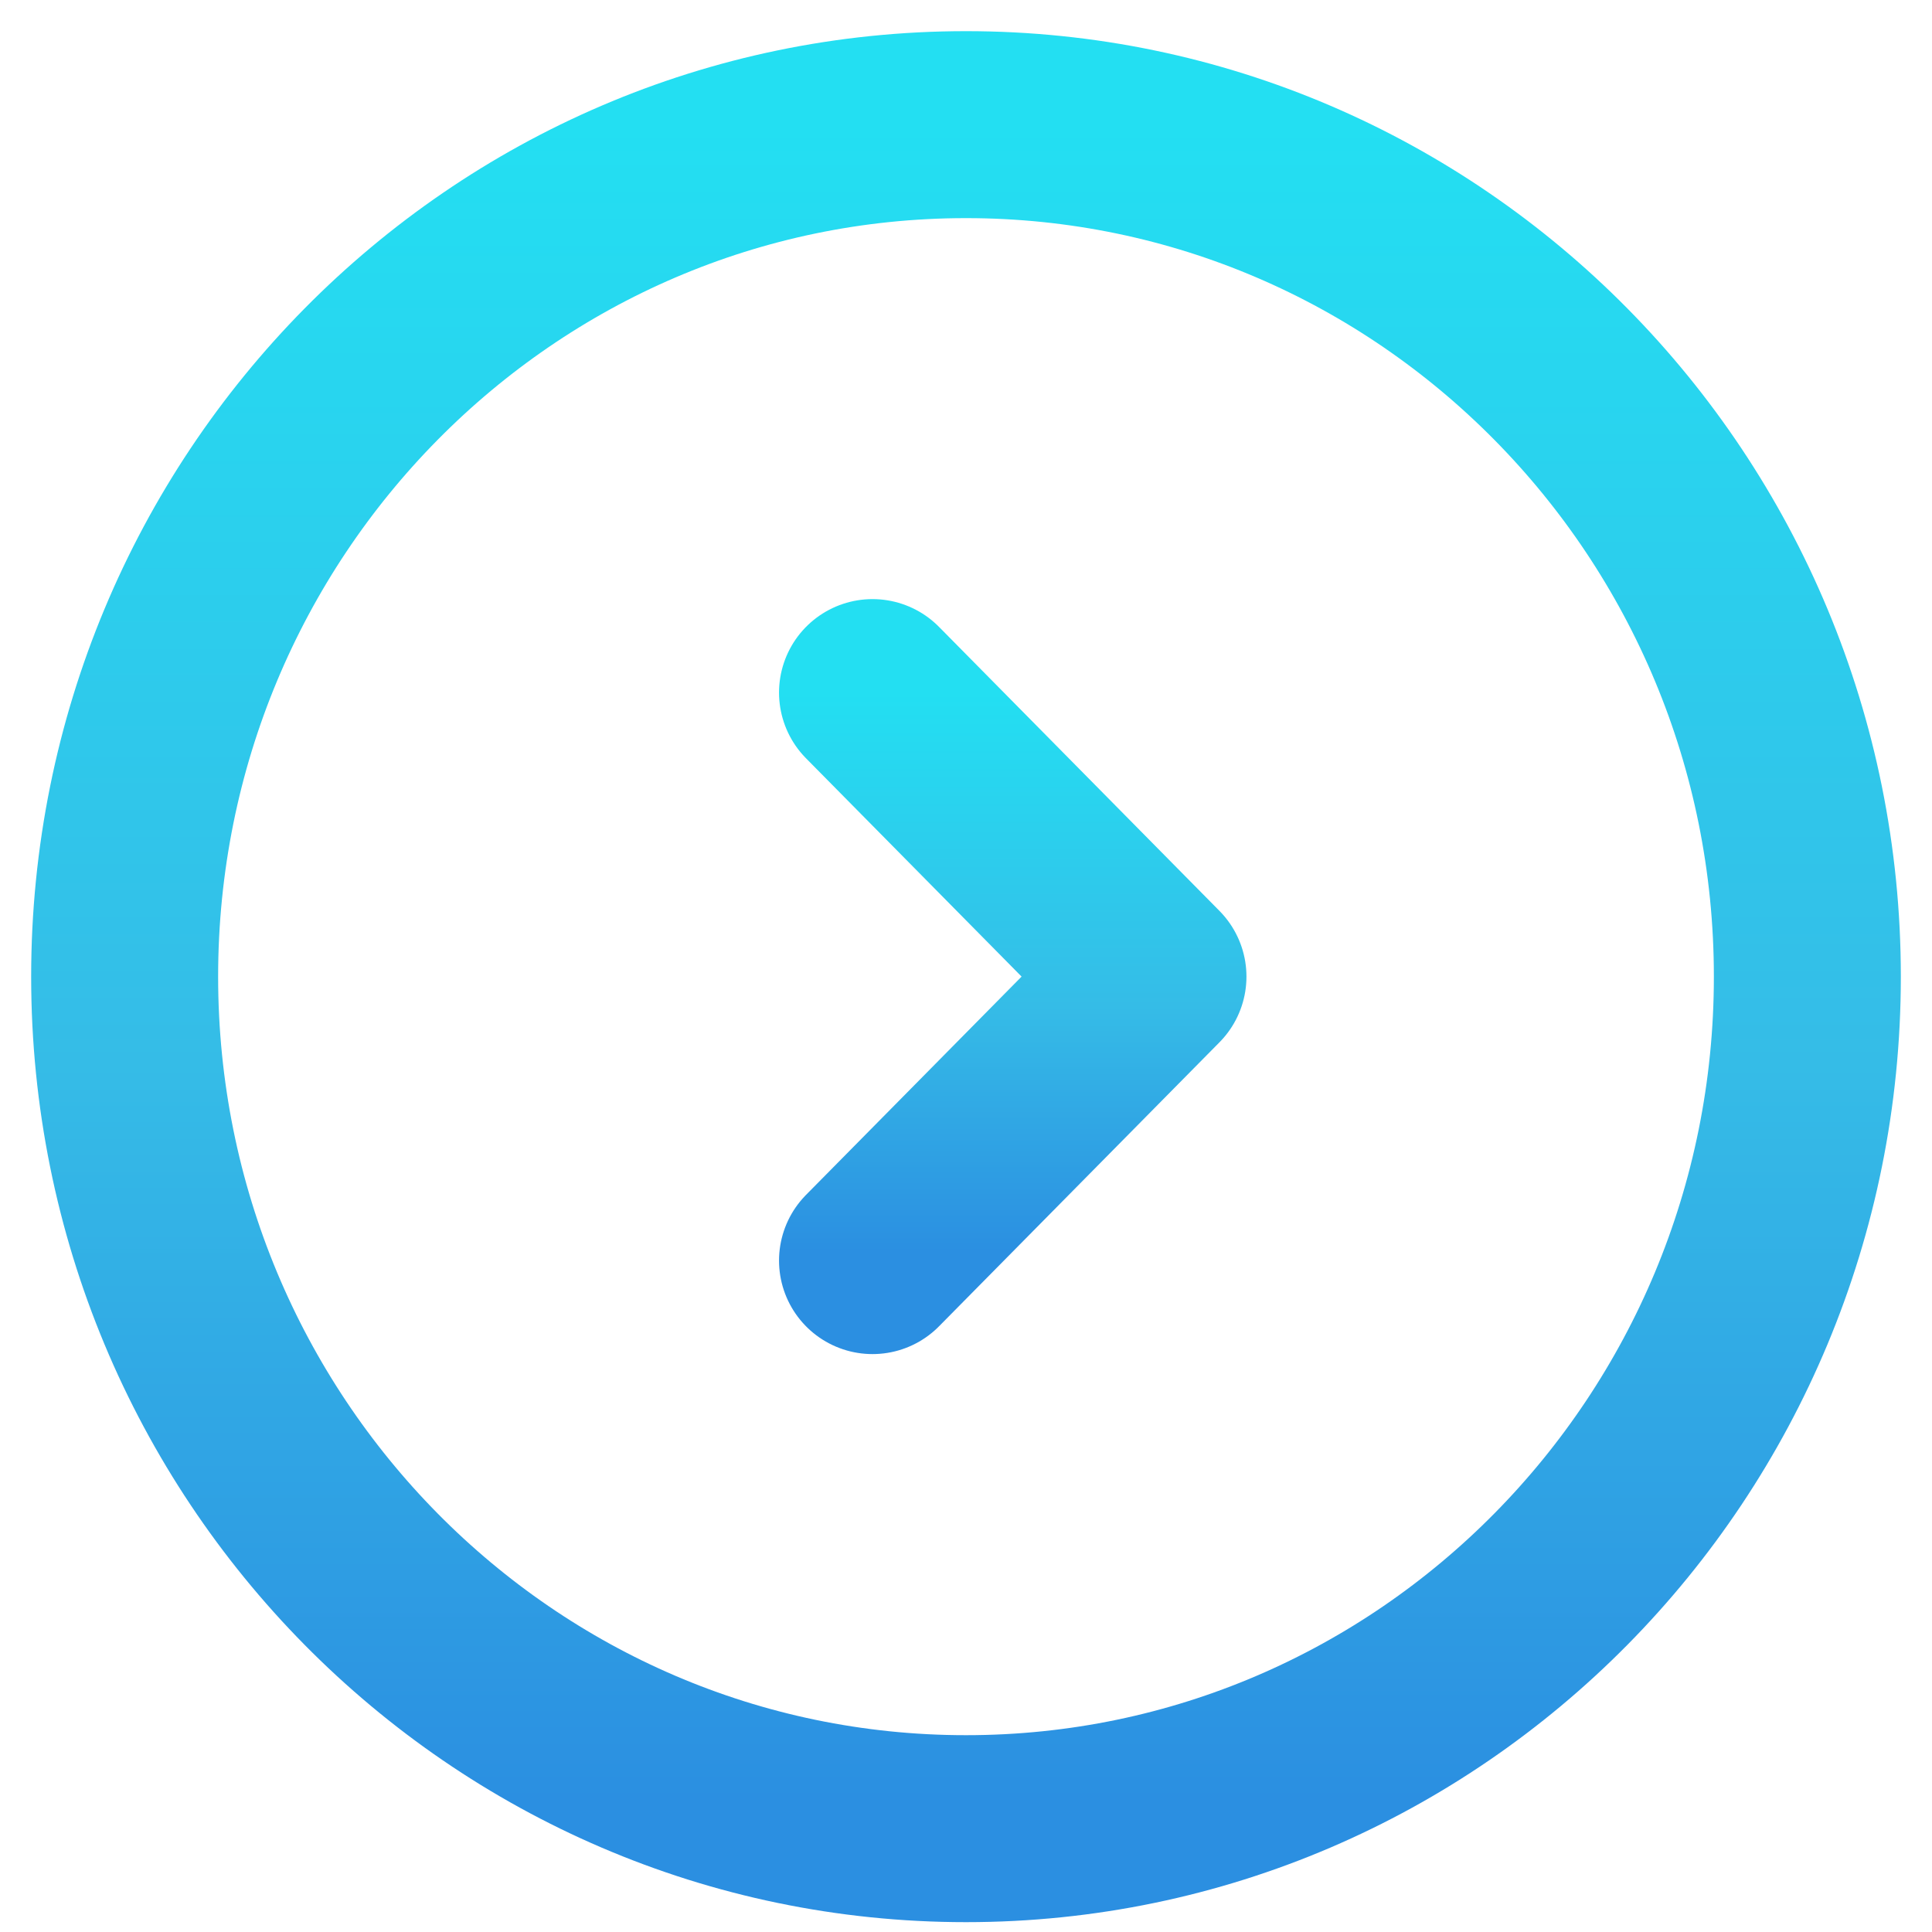 <svg width="31" height="31" viewBox="0 0 31 31" fill="none" xmlns="http://www.w3.org/2000/svg">
<path d="M15.5 29.342C22.956 29.342 29 23.221 29 15.671C29 8.121 22.956 2 15.5 2C8.044 2 2 8.121 2 15.671C2 23.221 8.044 29.342 15.5 29.342Z" stroke="url(#paint0_linear_1412_3097)" stroke-width="3" stroke-linecap="round" stroke-linejoin="round"/>
<path d="M14 20.227L18.5 15.67L14 11.113" stroke="url(#paint1_linear_1412_3097)" stroke-width="3" stroke-linecap="round" stroke-linejoin="round"/>
<defs>
<linearGradient id="paint0_linear_1412_3097" x1="15.5" y1="2" x2="15.5" y2="29.342" gradientUnits="userSpaceOnUse">
<stop stop-color="#23DFF2"/>
<stop offset="0.552" stop-color="#35BCE7"/>
<stop offset="0.984" stop-color="#2B8FE1"/>
</linearGradient>
<linearGradient id="paint1_linear_1412_3097" x1="16.25" y1="11.113" x2="16.25" y2="20.227" gradientUnits="userSpaceOnUse">
<stop stop-color="#23DFF2"/>
<stop offset="0.552" stop-color="#35BCE7"/>
<stop offset="0.984" stop-color="#2B8FE1"/>
</linearGradient>
</defs>
</svg>

